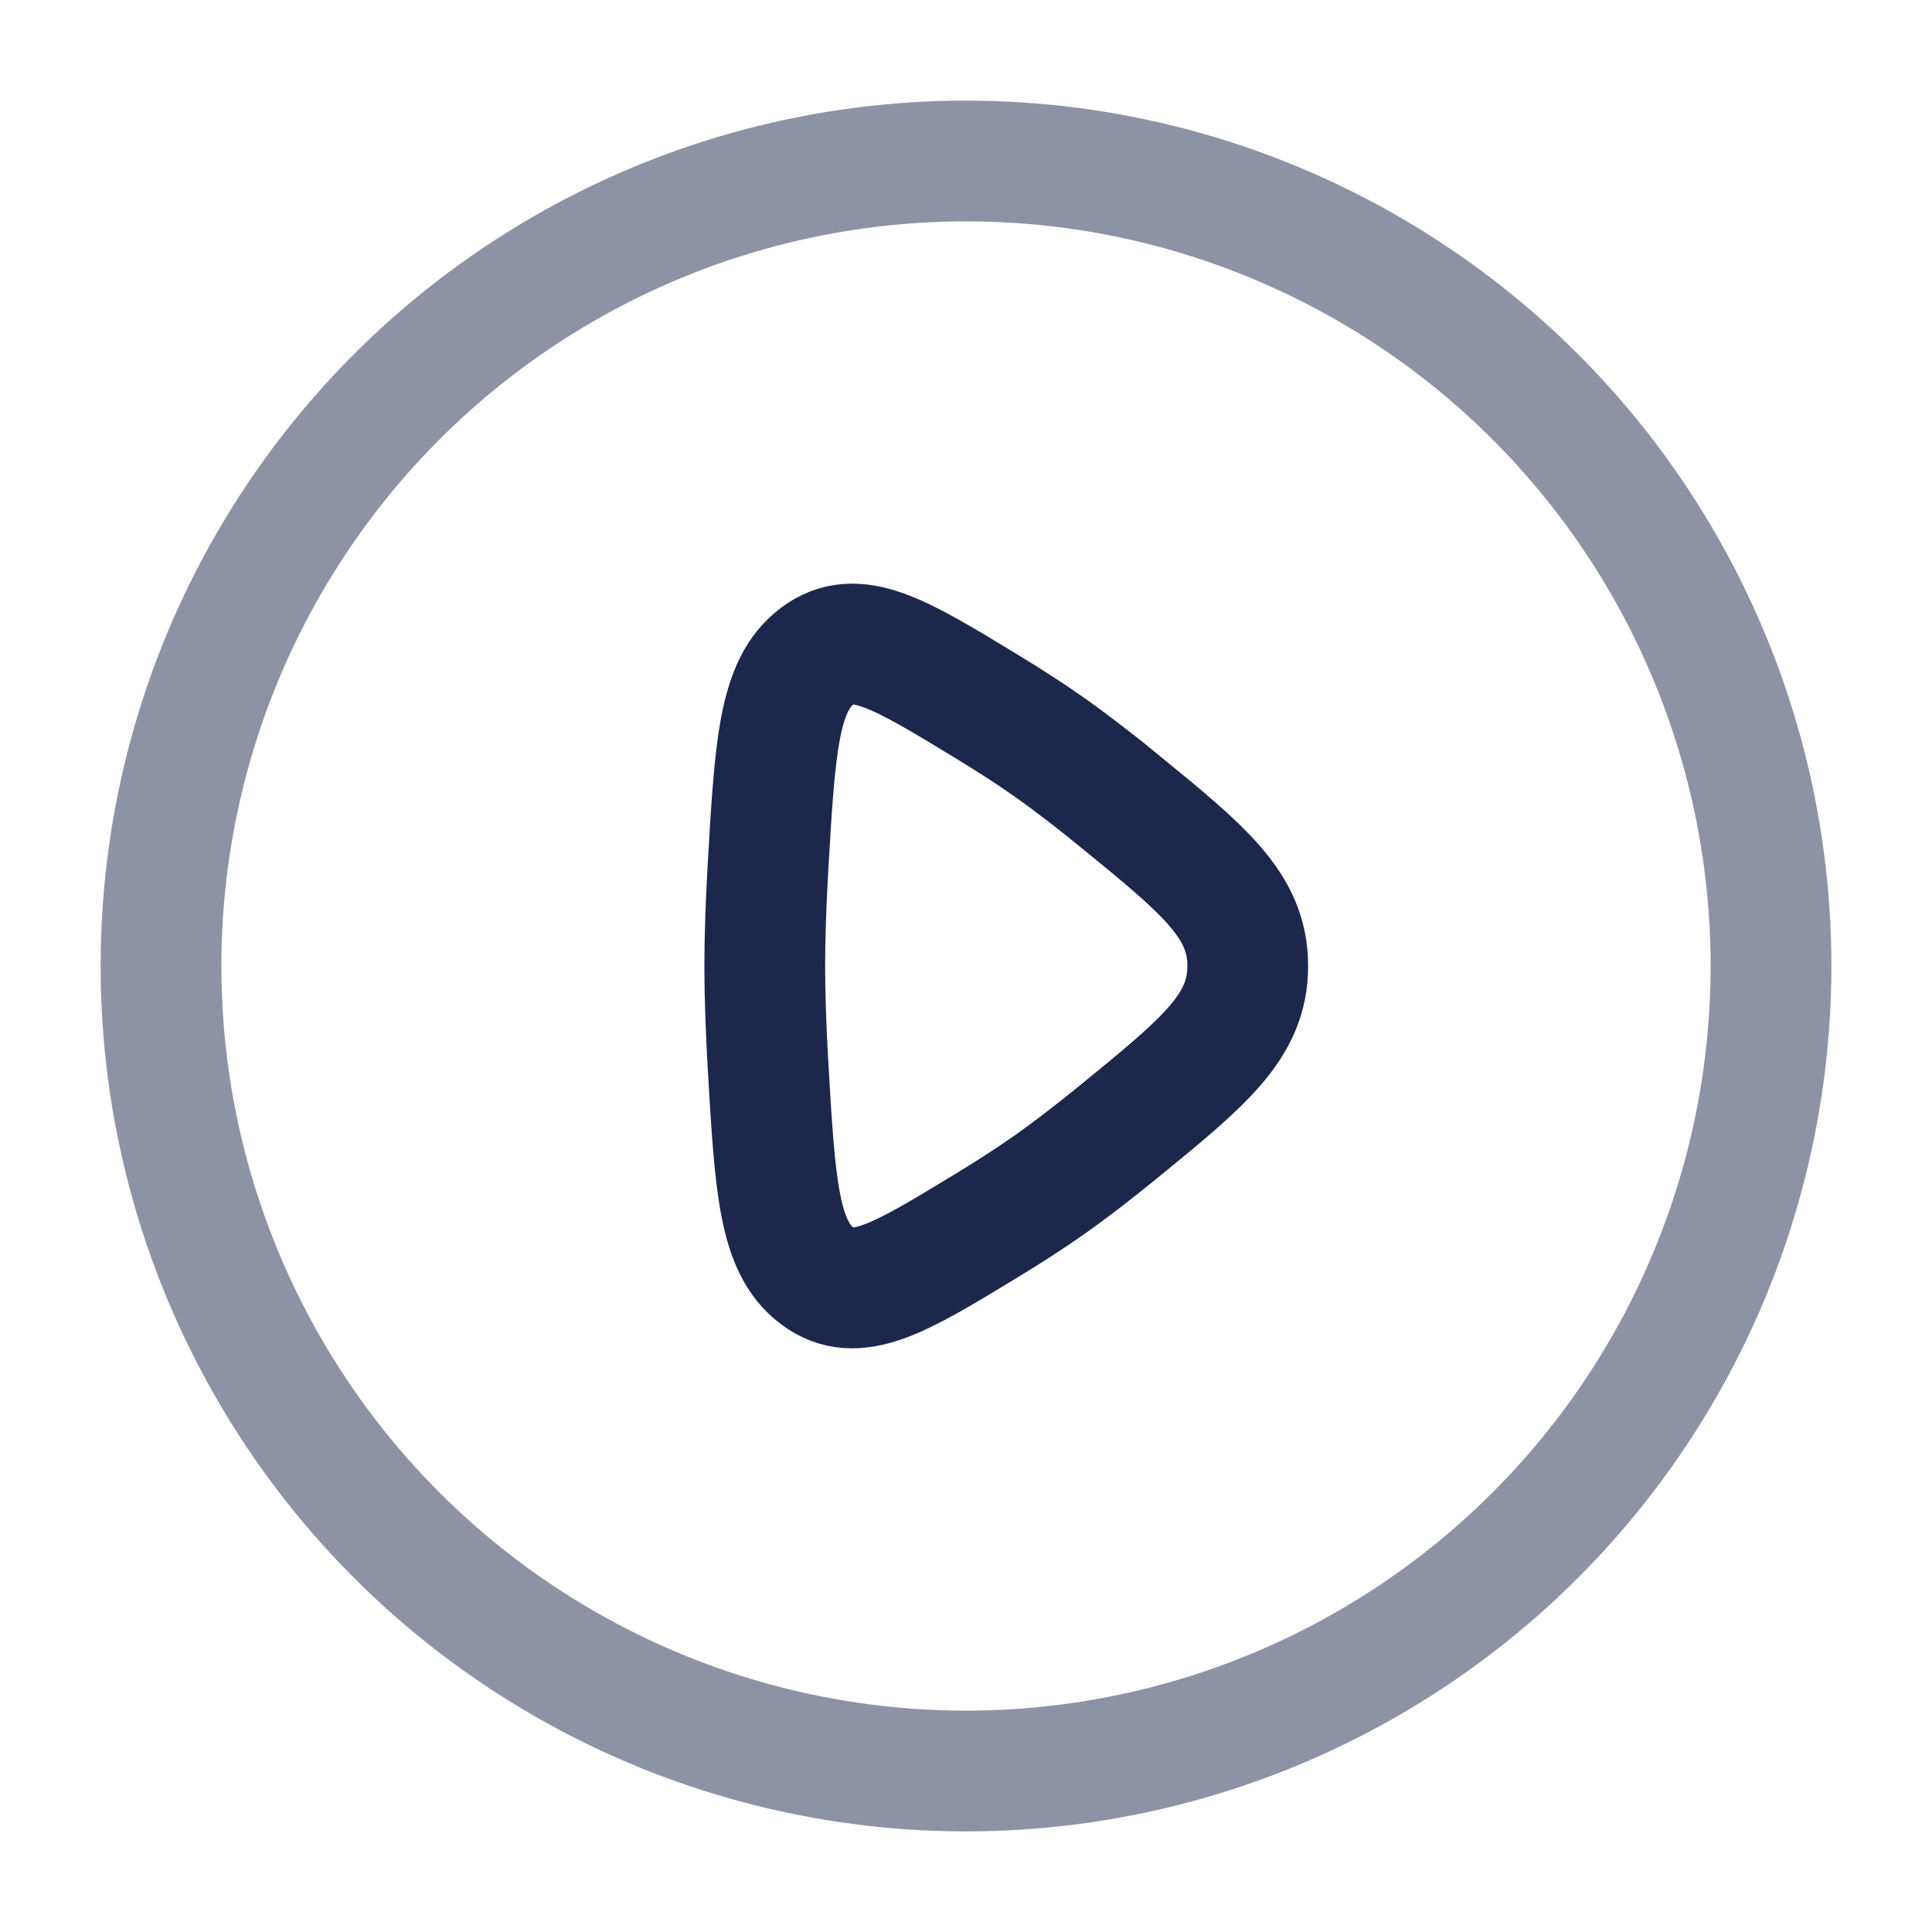 <svg width="800" height="800" viewBox="0 0 24 24" fill="none" xmlns="http://www.w3.org/2000/svg"><circle opacity=".5" cx="12" cy="12" r="10" stroke="#1C274C" stroke-width="1.5"/><path d="M13.888 9.935C14.963 10.812 15.5 11.25 15.5 12s-.537 1.188-1.612 2.065c-.297.242-.591.47-.862.66-.237.167-.506.339-.784.508-1.073.652-1.609.978-2.09.617-.48-.36-.524-1.116-.612-2.628-.024-.427-.04-.846-.04-1.222s.016-.795.04-1.222c.088-1.512.132-2.267.612-2.628.481-.361 1.018-.035 2.09.617.278.169.547.341.784.508.27.19.565.418.862.66Z" stroke="#1C274C" stroke-width="1.5"/></svg>
